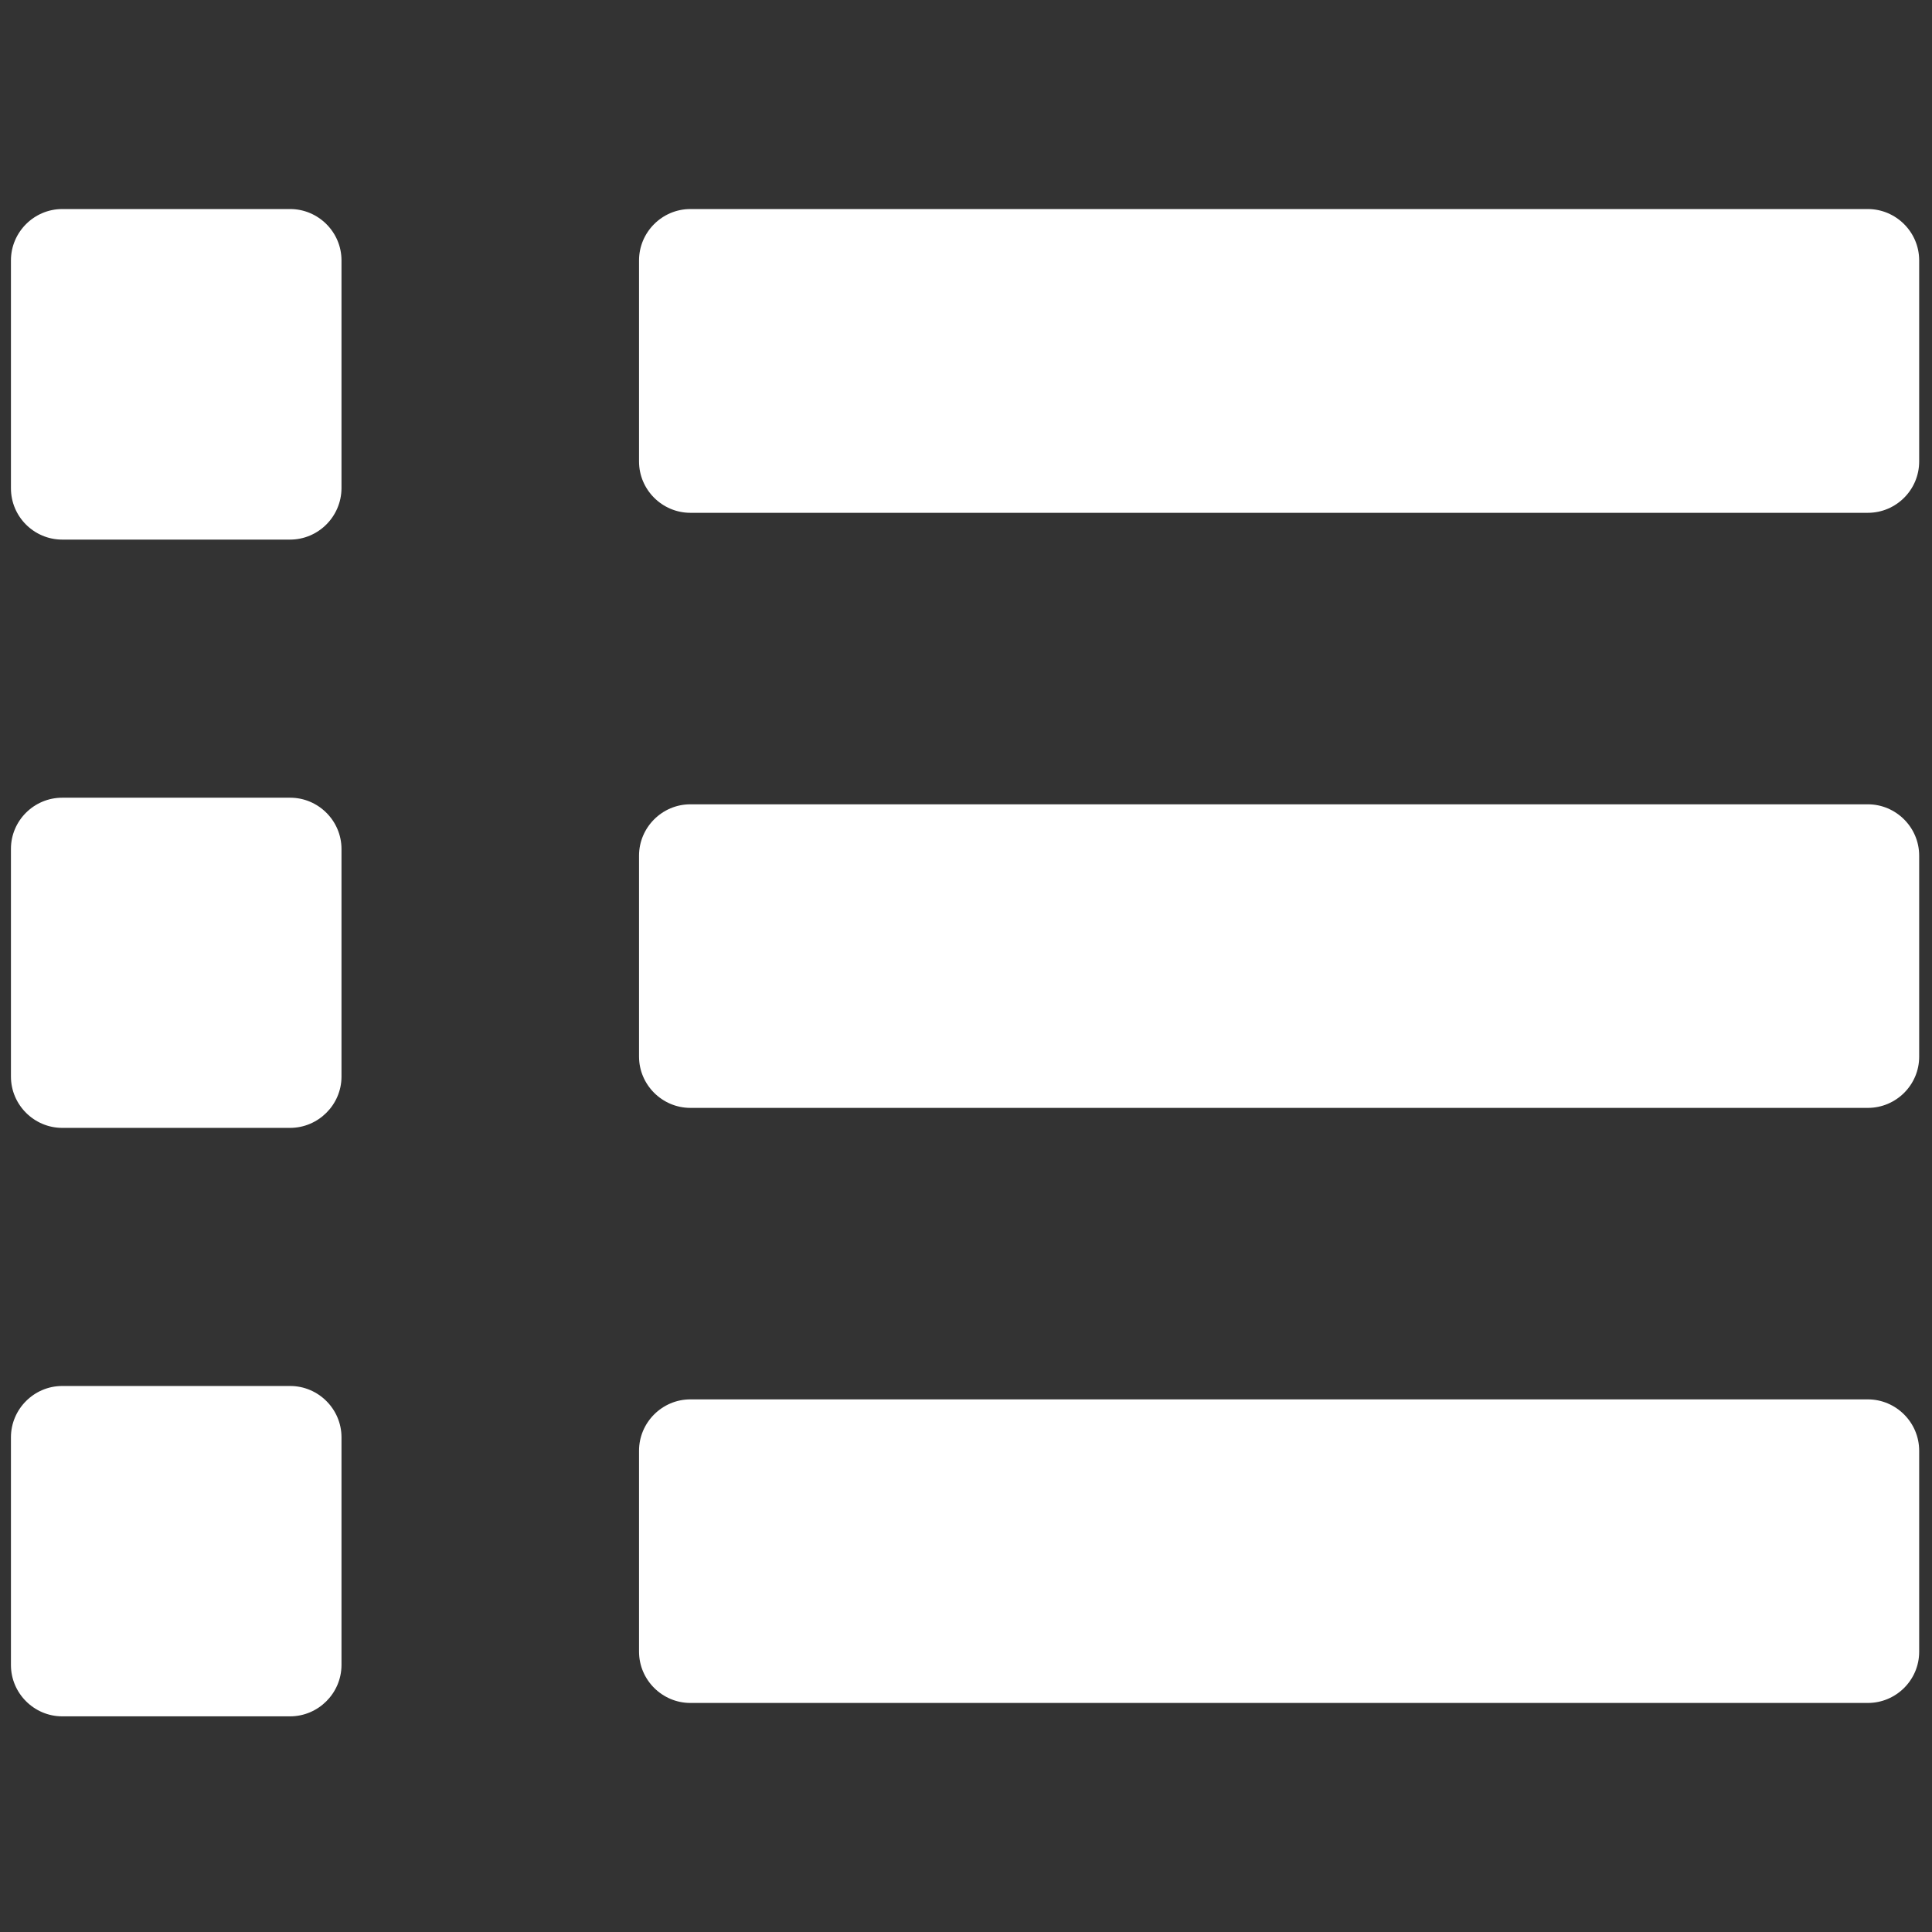 <?xml version="1.0" standalone="no"?><!DOCTYPE svg PUBLIC "-//W3C//DTD SVG 1.1//EN" "http://www.w3.org/Graphics/SVG/1.1/DTD/svg11.dtd"><svg t="1734933116726" class="icon" viewBox="0 0 1024 1024" version="1.1" xmlns="http://www.w3.org/2000/svg" p-id="19229" xmlns:xlink="http://www.w3.org/1999/xlink" width="16" height="16"><rect x="0" y="0" width="1024" height="1024" fill="#333333" stroke="none"/><path d="M153.7 286H33c-15 0-27.2-12.2-27.2-27.2V138c0-14.9 12.2-27.2 27.2-27.2h120.8c14.9 0 27.2 12.2 27.2 27.2v120.8c-0.1 15-12.3 27.2-27.3 27.2z" fill="#ffffff" p-id="19230"></path><path d="M990 271.8H365.9c-14.9 0-27.2-12.2-27.2-27.2V138c0-14.9 12.2-27.2 27.2-27.2H990c14.9 0 27.2 12.2 27.2 27.2v106.6c0 15-12.2 27.2-27.2 27.2z" fill="#ffffff" p-id="19231"></path><path d="M153.7 597.8H33c-14.9 0-27.2-12.2-27.2-27.2V449.9C5.8 435 18 422.8 33 422.8h120.8c14.9 0 27.2 12.2 27.2 27.2v120.8c-0.1 14.8-12.3 27-27.3 27z" fill="#ffffff" p-id="19232"></path><path d="M990 587.2H365.9c-14.9 0-27.2-12.2-27.2-27.2V453.5c0-14.9 12.2-27.2 27.2-27.2H990c14.9 0 27.2 12.2 27.2 27.2v106.6c0 14.9-12.2 27.1-27.2 27.1z" fill="#ffffff" p-id="19233"></path><path d="M153.7 909.7H33c-14.9 0-27.2-12.2-27.2-27.2V761.8c0-14.9 12.2-27.2 27.2-27.2h120.8c14.9 0 27.2 12.2 27.2 27.2v120.8c-0.1 14.9-12.3 27.1-27.3 27.1z" fill="#ffffff" p-id="19234"></path><path d="M990 902.6H365.9c-14.9 0-27.2-12.2-27.2-27.2V768.9c0-14.9 12.2-27.2 27.2-27.2H990c14.9 0 27.2 12.2 27.2 27.2v106.6c0 14.9-12.2 27.1-27.2 27.1z" fill="#ffffff" p-id="19235"></path></svg>